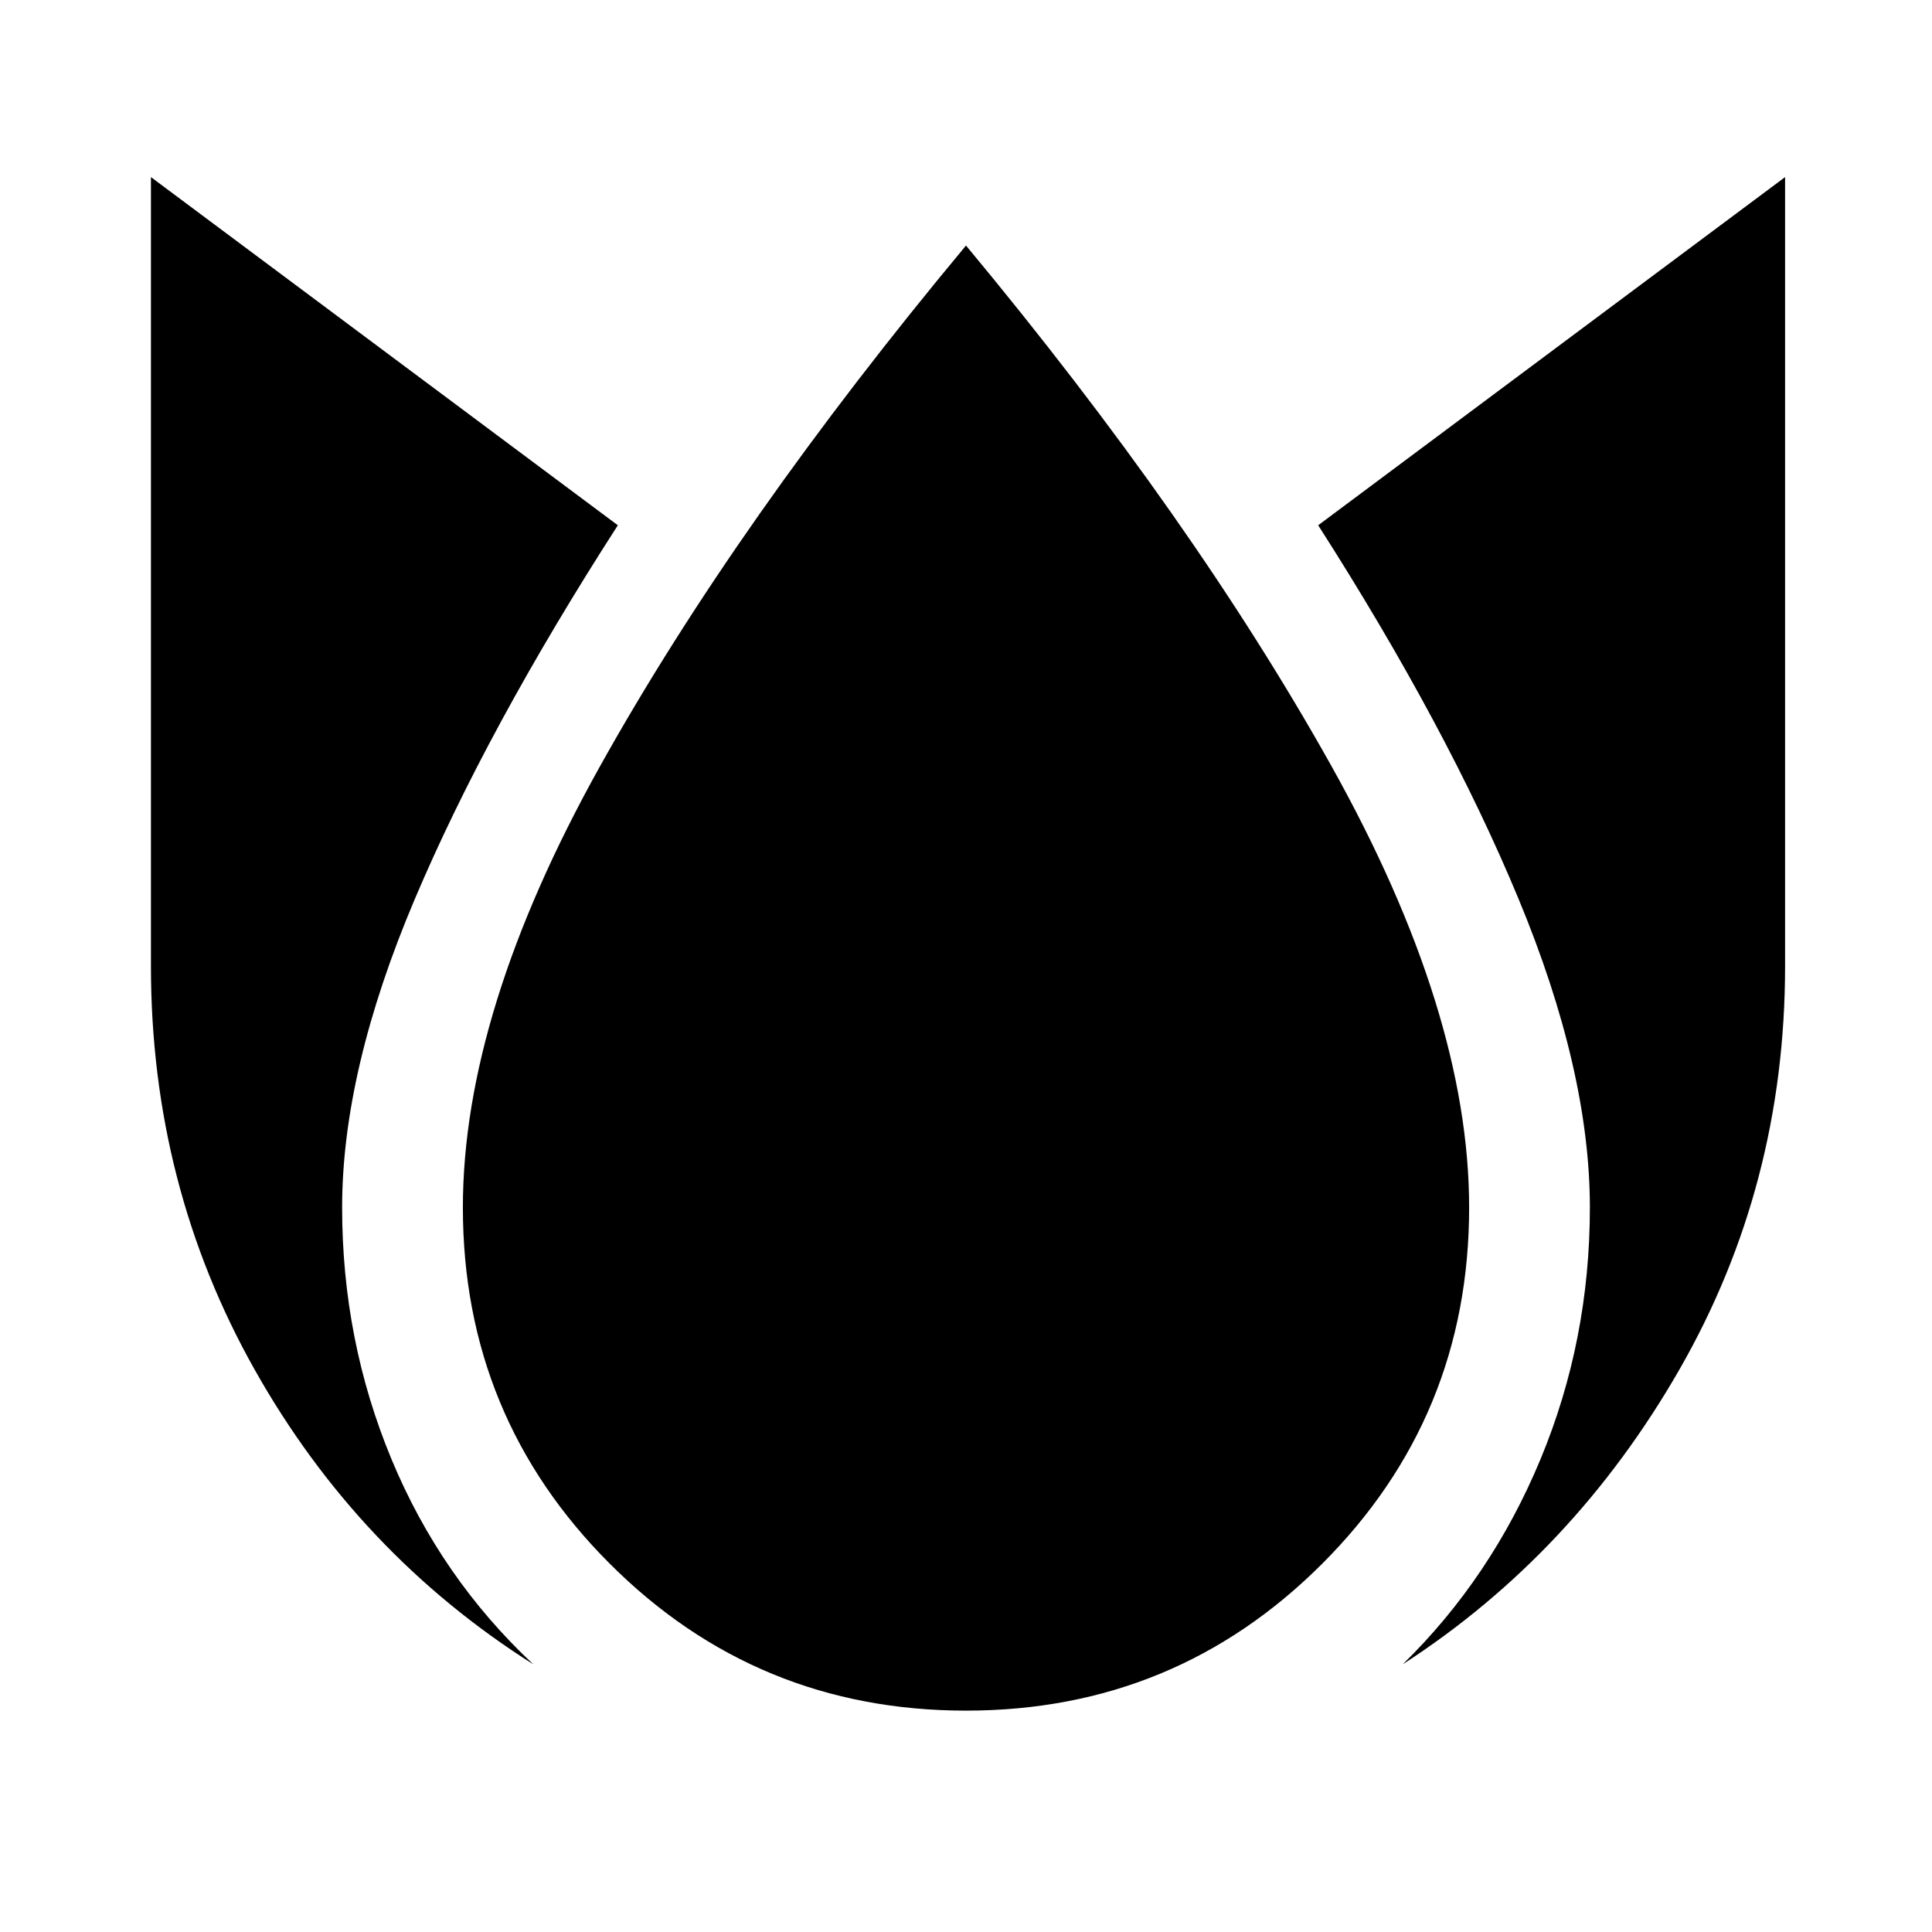 <svg xmlns="http://www.w3.org/2000/svg" height="48" viewBox="0 96 960 960" width="48"><path d="M75 184v392q0 109 51.5 200.5T265 923q-46-43-70.5-102T170 696q0-68 36-153t101-186L75 184Zm405 34Q366 355 298 477t-68 219q0 104 73 177t177 73q104 0 177-73t73-177q0-97-68.5-219.5T480 218Zm407-34L655 357q64 100 99.5 185.5T790 696q0 66-24.5 125T697 923q85-55 137.5-146.5T887 576V184Z"/></svg>